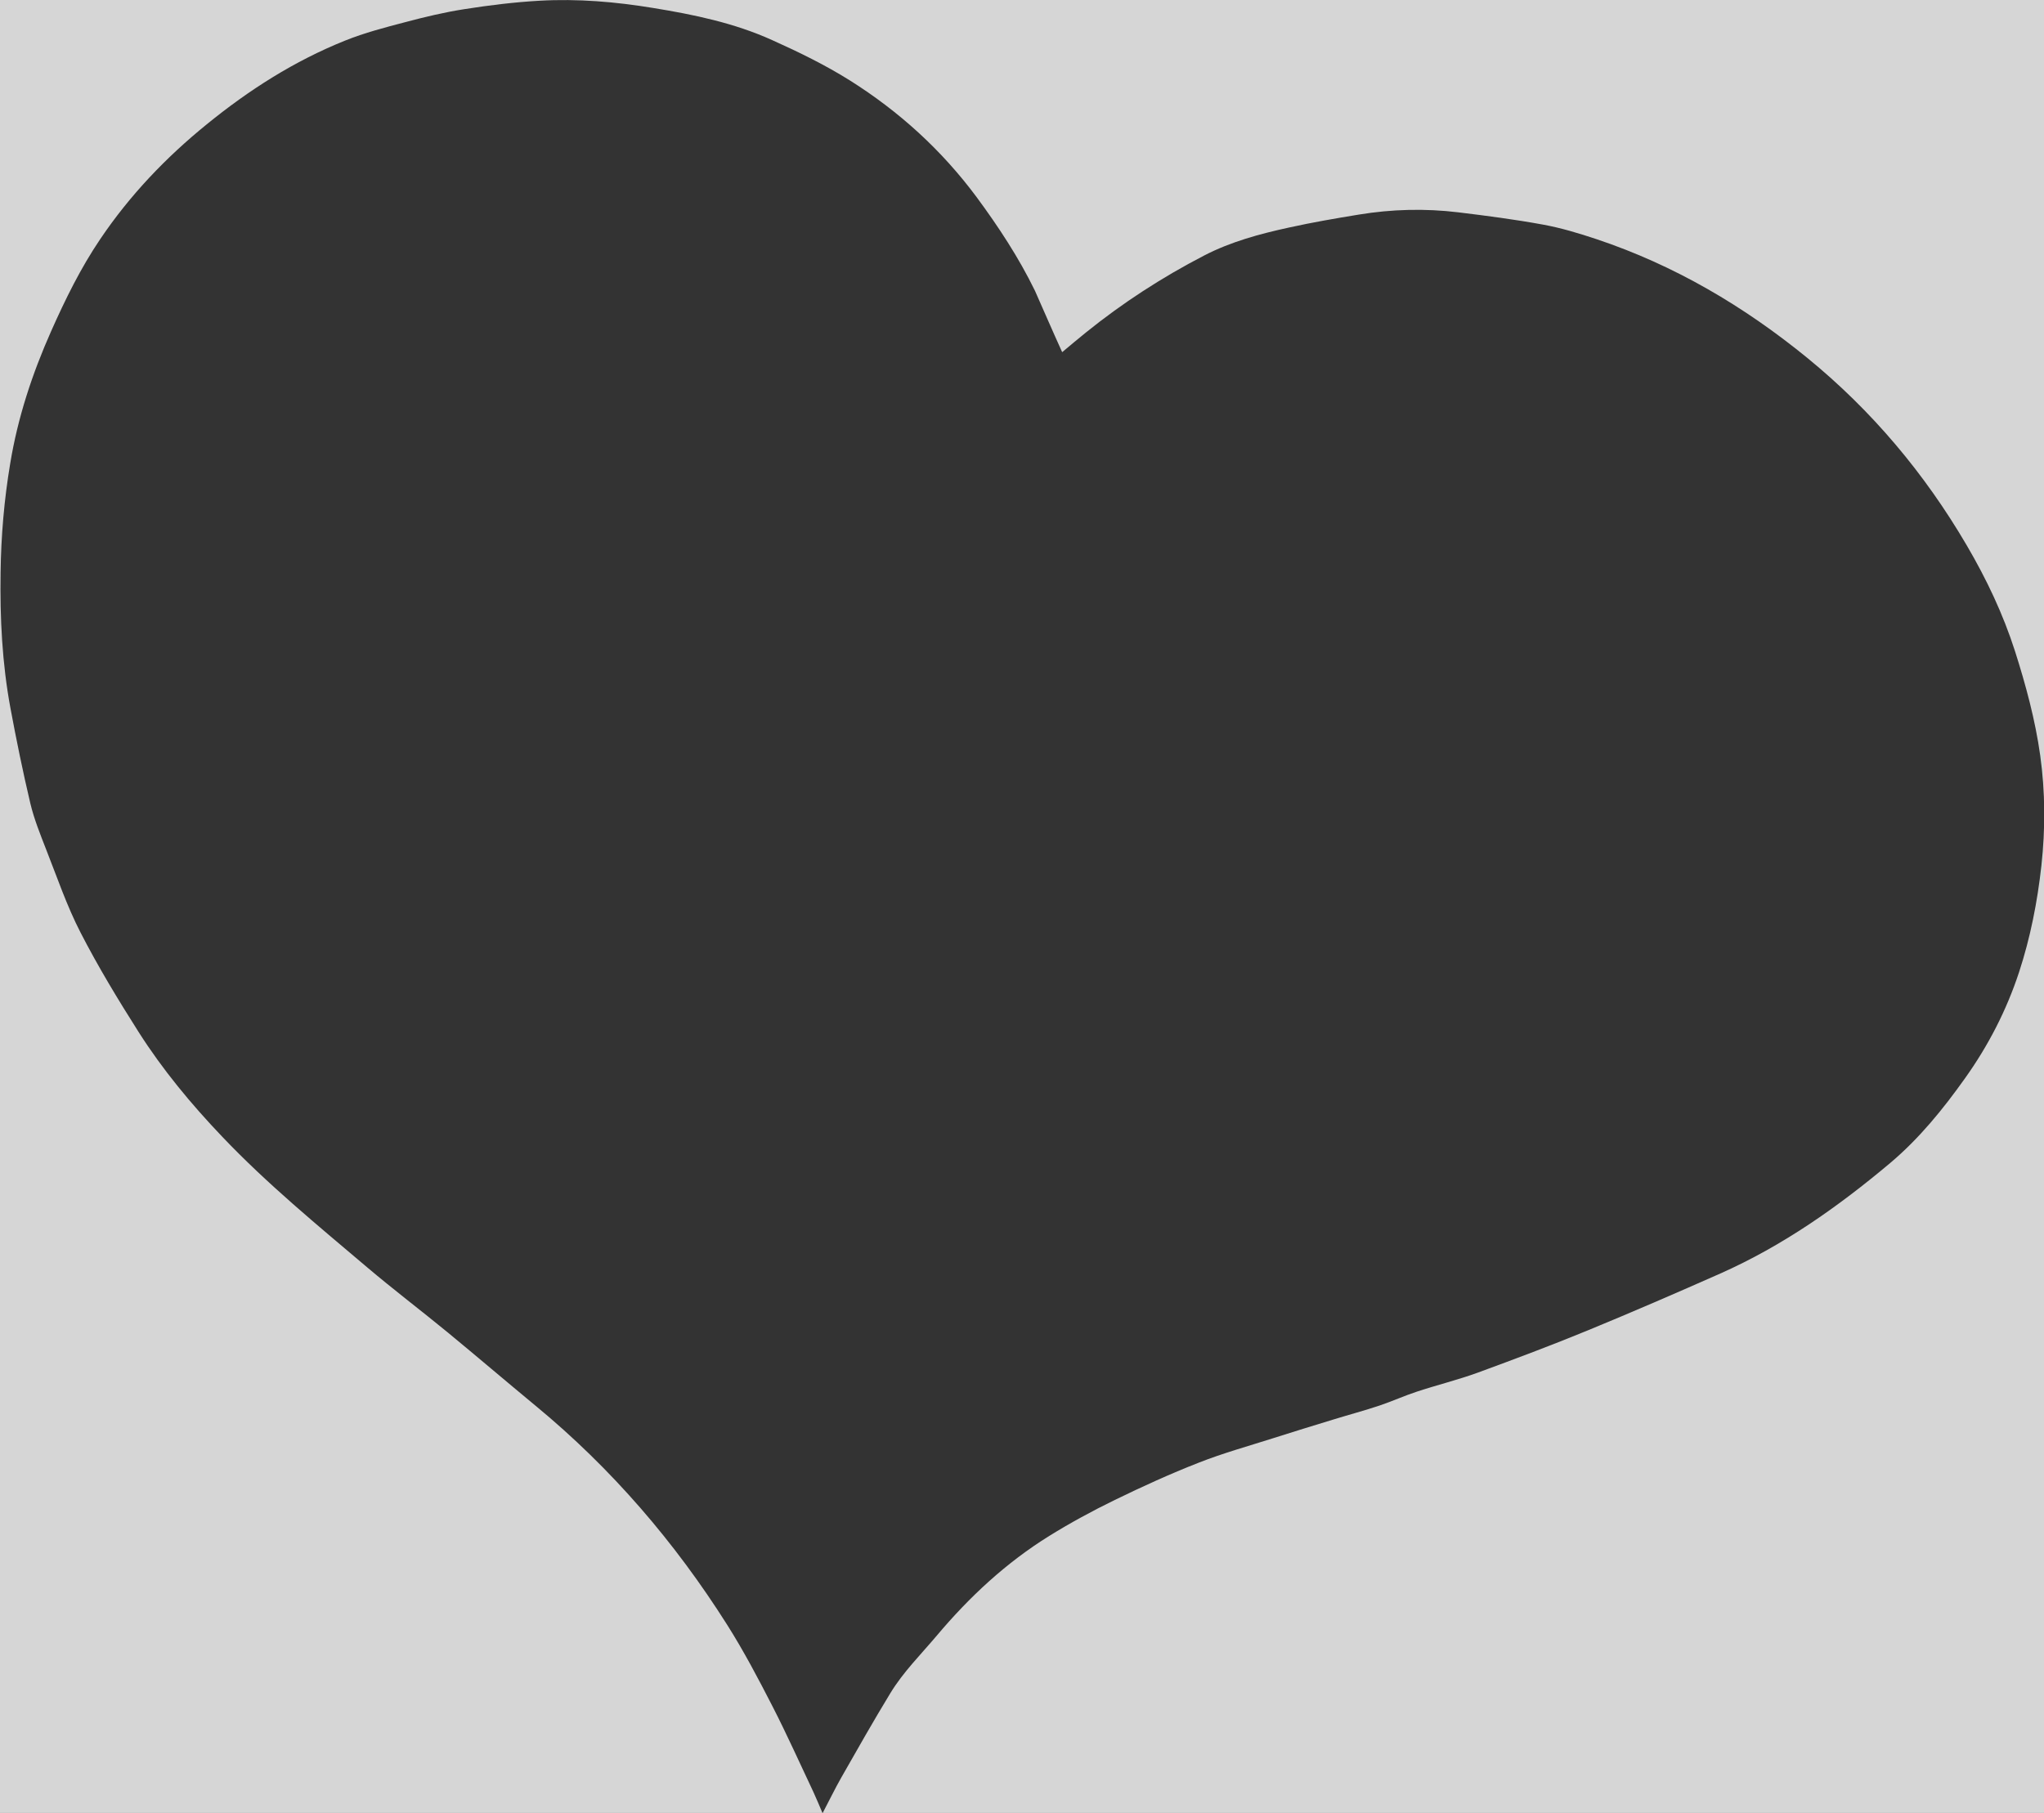 <?xml version="1.0" encoding="utf-8"?>
<!-- Generator: Adobe Illustrator 19.2.1, SVG Export Plug-In . SVG Version: 6.00 Build 0)  -->
<svg version="1.1" id="Layer_1" xmlns="http://www.w3.org/2000/svg" xmlns:xlink="http://www.w3.org/1999/xlink" x="0px" y="0px"
	 viewBox="0 0 1727.5 1532.6" style="enable-background:new 0 0 1727.5 1532.6;" xml:space="preserve">
<rect x="0" y="0" width="1727.5" height="1532.6" fill="#333333" stroke="none"/>
<style type="text/css">
	.st0{opacity:0.8;fill:#FFFFFF;}
</style>
<path class="st0" d="M-14-11.3v1567.1h1755.5V-11.3H-14z M1725.3,731.8c-3.4,30.7-9.3,60.8-18.9,90.1c-10.6,32.2-26,62.1-45.7,89.7
	c-18.5,26-38.5,50.7-63,71.4c-44.1,37.1-90.9,70.1-143.8,93.6c-37,16.4-74.2,32.5-111.6,47.9c-30.8,12.7-62.1,24.4-93.4,35.9
	c-16.8,6.1-34.3,10.4-51.3,16c-10.7,3.5-21,8.2-31.7,11.8c-12.9,4.3-26,7.8-39,11.8c-17,5.2-34,10.4-50.9,15.8
	c-21,6.7-42.4,12.6-62.9,20.7c-24.1,9.4-47.7,20.2-70.9,31.5c-18.9,9.2-37.5,19.3-55.4,30.4c-36.4,22.6-67.4,51.4-95,84.2
	c-13.5,16-28.4,30.8-39.3,48.7c-14.3,23.5-27.9,47.5-41.5,71.4c-5.4,9.5-10.1,19.3-15.8,30.1c-2.8-6.5-5.1-12.2-7.7-17.8
	c-11.4-24.1-22.3-48.5-34.5-72.3c-12-23.4-24.3-46.8-38.4-69.1c-44.3-70-97.7-132.2-161.8-185.1c-24.9-20.6-49.5-41.6-74.5-62.2
	c-22.4-18.4-45.6-36-67.7-54.7c-42.1-35.7-84.9-70.8-123-110.9c-26-27.3-50.1-56.3-70.4-88.2c-17.4-27.4-34.3-55.3-49.1-84.1
	c-11.6-22.5-19.8-46.7-29.1-70.3c-5-12.8-10.2-25.7-13.4-39.1c-6.3-26.7-11.8-53.6-16.8-80.5c-7-37.8-8.9-76.1-8.3-114.5
	c0.4-30.8,3-61.5,8.1-92c6.4-39,18.6-76,34.6-112c12-27,25-53.5,41.6-78c24.9-36.9,55.3-68.8,89.8-96.8
	c35.7-29.1,74.2-53.7,117.1-70.9c16.4-6.6,33.7-11.1,50.9-15.6c16.5-4.4,33.3-8.4,50.1-11c21-3.3,42.2-5.9,63.5-7.1
	c32-1.8,64,0.9,95.6,6.1c34.5,5.6,68.8,12.7,100.8,27.2c22.5,10.1,44.8,21,65.7,34.1c41.6,26.2,77.5,58.8,107,98.5
	c18.6,25.2,35.7,51.2,49.4,79.3c7.5,16.9,14.9,34.1,23,51.9c6.7-5.6,13.2-11.1,19.9-16.5c31.1-25.1,64.4-46.7,99.9-65.1
	c22.7-11.8,47.3-18.4,72.1-23.8c19.5-4.3,39.2-7.7,58.8-10.9c27.9-4.6,56.1-5.3,84.2-1.9c23.8,2.9,47.6,6,71.1,10.3
	c15.5,2.8,30.7,7.4,45.7,12.4c65.8,22,124.6,56.7,178.1,100.4c54.5,44.5,99.1,97.6,134.7,158.4c16.7,28.5,30.7,58,40.8,89.5
	c9.2,28.9,17.1,58.1,21.3,88.1C1728.6,669.6,1728.7,700.6,1725.3,731.8z"/>
</svg>
